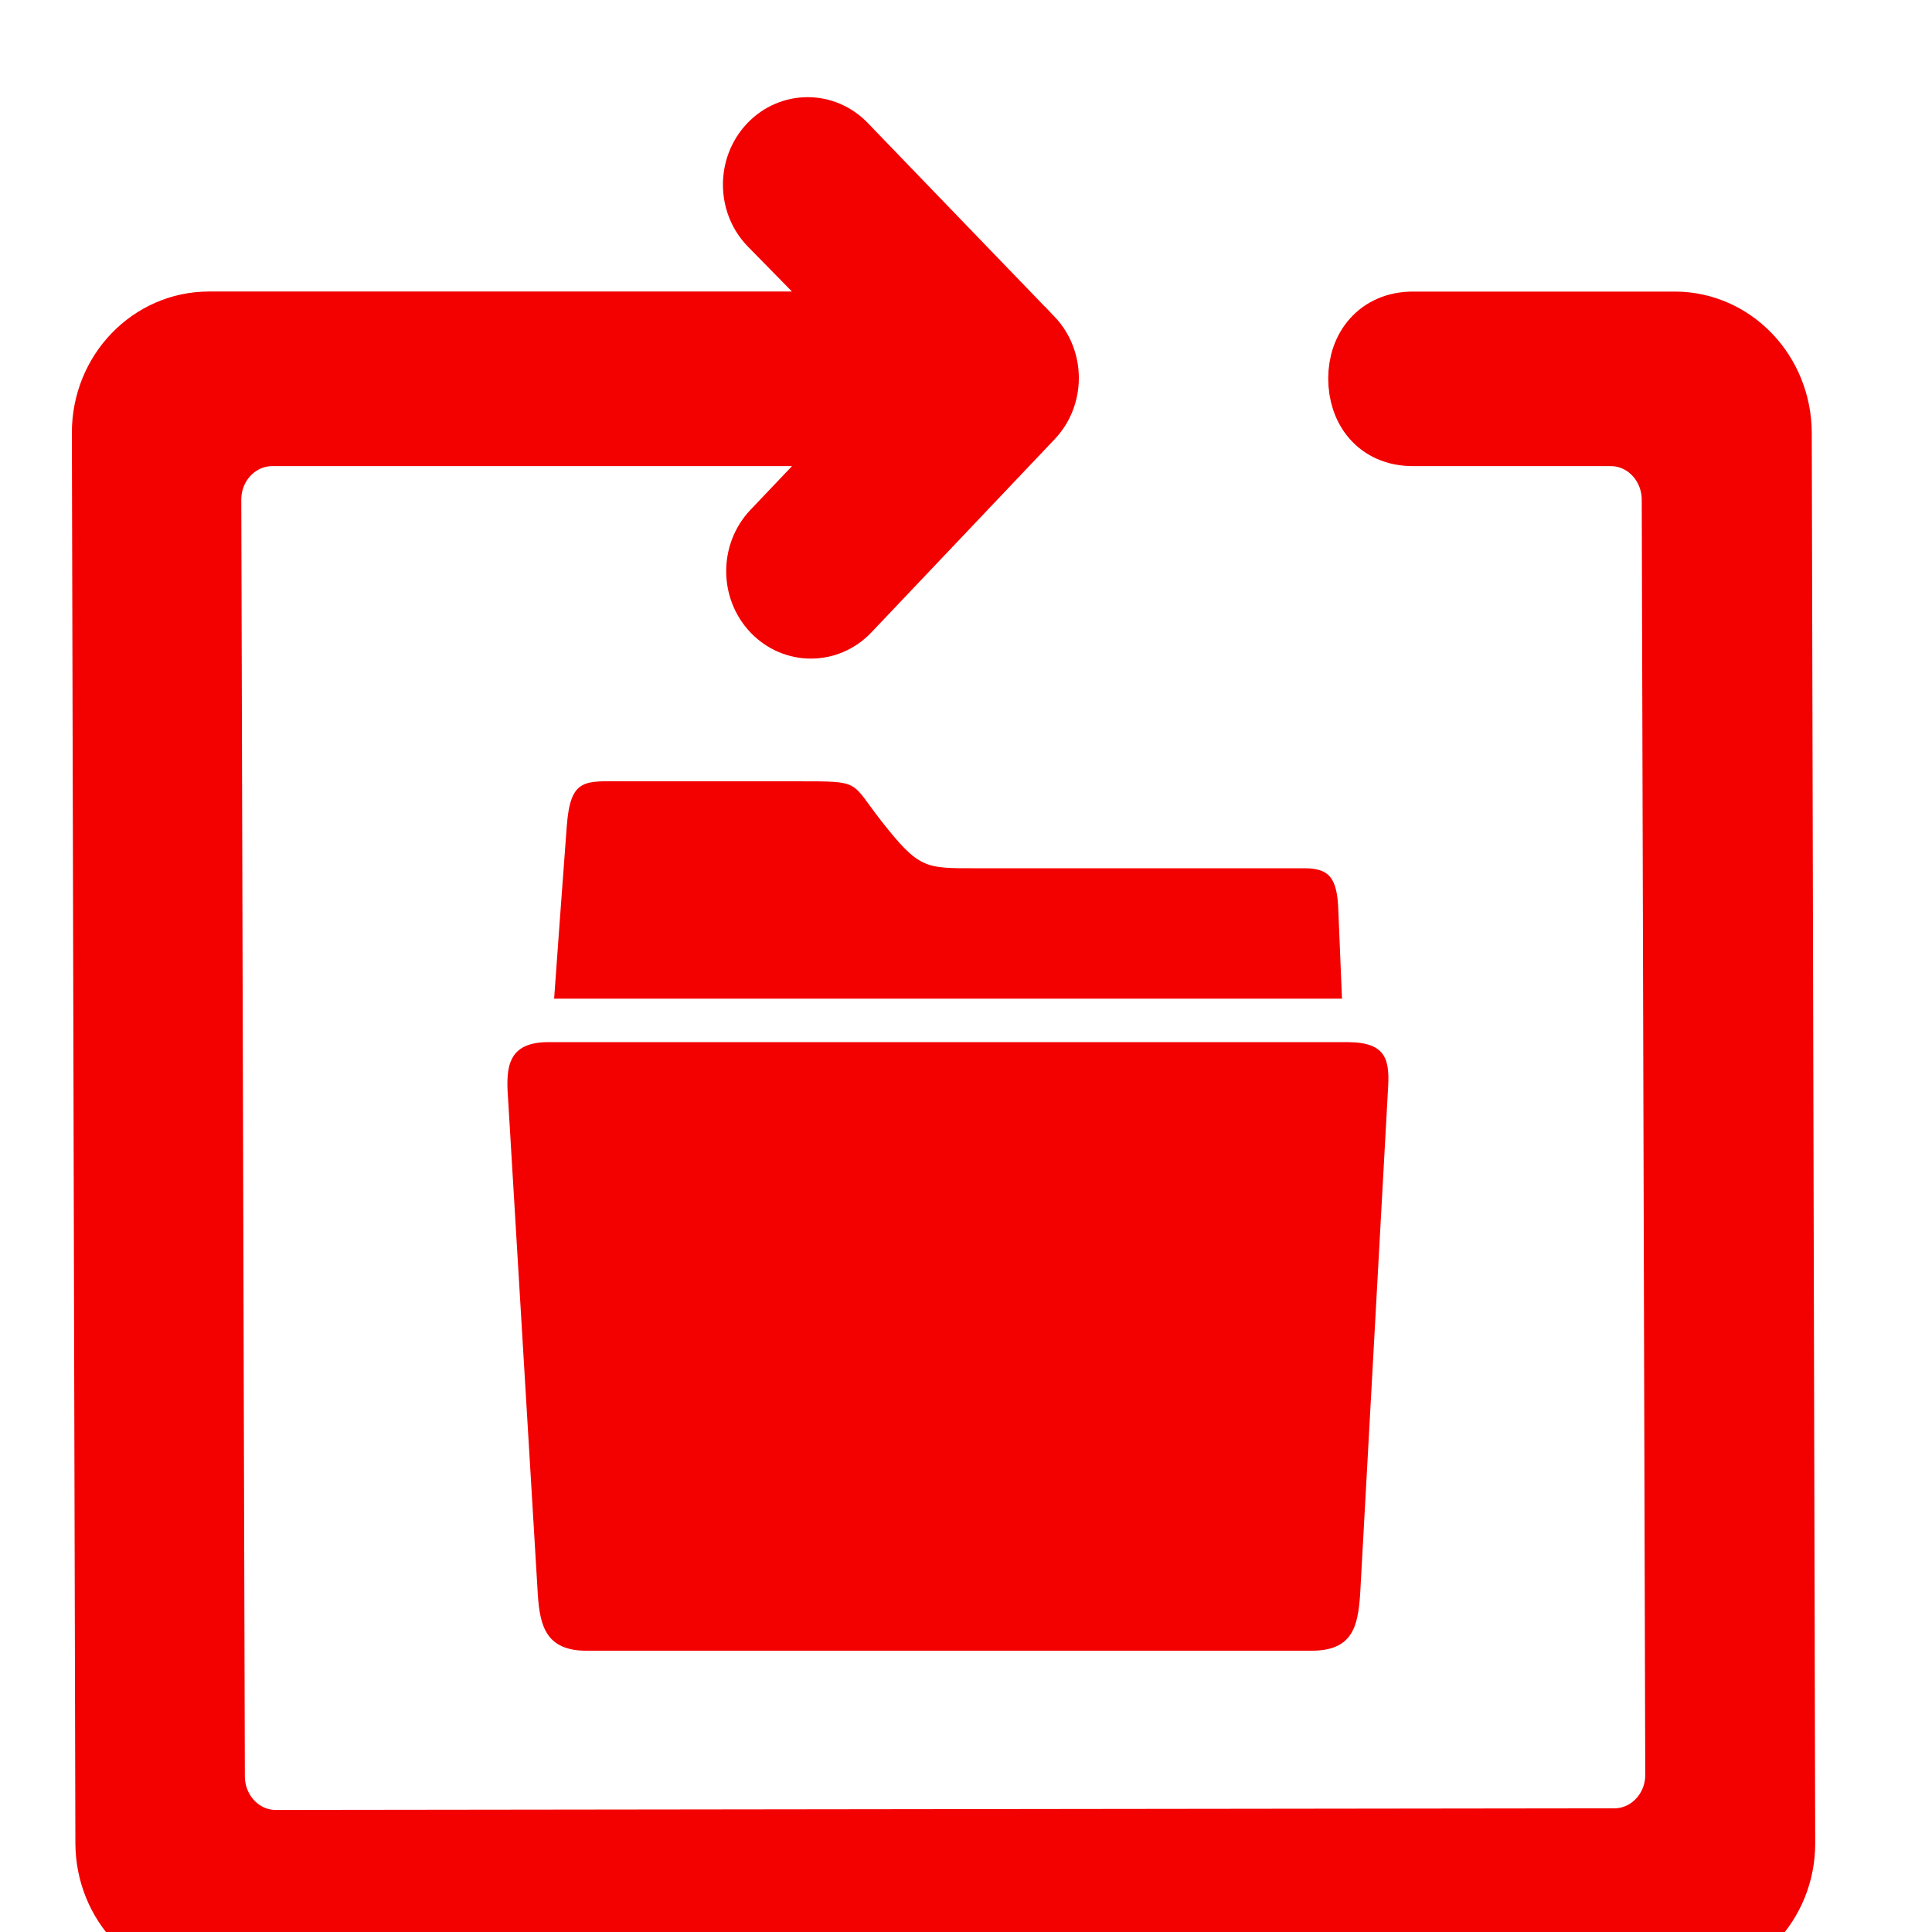 <?xml version="1.0" encoding="UTF-8" standalone="no"?>
<svg
   xmlns:dc="http://purl.org/dc/elements/1.1/"
   xmlns:cc="http://creativecommons.org/ns#"
   xmlns:rdf="http://www.w3.org/1999/02/22-rdf-syntax-ns#"
   xmlns:svg="http://www.w3.org/2000/svg"
   xmlns="http://www.w3.org/2000/svg"
   xmlns:sodipodi="http://sodipodi.sourceforge.net/DTD/sodipodi-0.dtd"
   xmlns:inkscape="http://www.inkscape.org/namespaces/inkscape"
   enable-background="new 0 0 32 32"
   height="32px"
   id="Слой_1"
   version="1.1"
   viewBox="0 0 32 32"
   width="32px"
   xml:space="preserve"
   inkscape:version="0.48.5 r10040"
   sodipodi:docname="loop_group.svg"
   inkscape:export-filename="/home/a/droid/SMP/misc/ic_menu_repeat_one.png"
   inkscape:export-xdpi="189.34193"
   inkscape:export-ydpi="189.34193"><defs
     id="defs18" /><sodipodi:namedview
     pagecolor="#ffffff"
     bordercolor="#666666"
     borderopacity="1"
     objecttolerance="10"
     gridtolerance="10"
     guidetolerance="10"
     inkscape:pageopacity="0"
     inkscape:pageshadow="2"
     inkscape:window-width="1214"
     inkscape:window-height="865"
     id="namedview16"
     showgrid="false"
     inkscape:zoom="8.5976226"
     inkscape:cx="5.8500437"
     inkscape:cy="32.18254"
     inkscape:window-x="291"
     inkscape:window-y="62"
     inkscape:window-maximized="0"
     inkscape:current-layer="Слой_1" /><g
     id="g4" /><g
     id="g6" /><g
     id="g8" /><g
     id="g10" /><g
     id="g12" /><g
     id="g14" /><path
     clip-rule="evenodd"
     d="m 3.519,32.334 24.276,0 c 0.958,0 1.737,-0.809 1.734,-1.806 L 29.472,7.172 C 29.469,6.175 28.696,5.366 27.738,5.366 l -4.335,0 c -0.556,0 -0.867,0.409 -0.867,0.903 0,0.494 0.295,0.915 0.867,0.915 l 3.277,0 c 0.579,0 1.047,0.489 1.049,1.093 l 0.058,21.118 c 0.002,0.603 -0.47,1.093 -1.049,1.093 L 4.568,30.515 c -0.579,0 -1.047,-0.489 -1.049,-1.093 L 3.46,8.277 C 3.459,7.674 3.93,7.184 4.509,7.184 l 9.86,0 -1.551,1.631 c -0.338,0.357 -0.338,0.934 0,1.29 0.339,0.356 0.888,0.356 1.226,0 l 3.035,-3.199 c 0.338,-0.356 0.338,-0.934 0,-1.29 0,0 0,0 -8.67e-4,0 L 13.99,2.413 c -0.338,-0.356 -0.888,-0.356 -1.226,0 -0.338,0.357 -0.338,0.934 0,1.289 l 1.631,1.663 -10.934,0 c -0.958,0 -1.737,0.808 -1.734,1.806 l 0.058,23.355 c 0.002,0.998 0.776,1.807 1.734,1.807 z"
     id="Loop"
     inkscape:connector-curvature="0"
     style="fill:#f30000;fill-opacity:1;fill-rule:evenodd;stroke:#f30000;stroke-width:1.073;stroke-opacity:1"
     sodipodi:nodetypes="sssssssssssccssscccccccccccssss"
     inkscape:export-xdpi="189.34193"
     inkscape:export-ydpi="189.34193" /><g
     id="g3"
     style="fill:#f30000;fill-opacity:1"
     transform="matrix(0.038,0,0,0.045,5.971,8.621)"><path
       d="m 430.1,192 -348.2,0 c -17.7,0 -18.6,9.2 -17.6,20.5 l 13,183 c 0.9,11.2 3.5,20.5 21.1,20.5 l 316.2,0 c 18,0 20.1,-9.2 21.1,-20.5 l 12.1,-185.3 c 0.9,-11.2 0,-18.2 -17.7,-18.2 z"
       id="path5"
       style="fill:#f30000;fill-opacity:1"
       inkscape:connector-curvature="0" /><g
       id="g7"
       style="fill:#f30000;fill-opacity:1"><path
         d="m 426.2,143.3 c -0.5,-12.4 -4.5,-15.3 -15.1,-15.3 0,0 -121.4,0 -143.2,0 -21.8,0 -24.4,0.3 -40.9,-17.4 C 213.3,95.8 218.7,96 190.4,96 c -22.6,0 -75.3,0 -75.3,0 -17.4,0 -23.6,-1.5 -25.2,16.6 -1.5,16.7 -5,57.2 -5.5,63.4 l 343.4,0 -1.6,-32.7 z"
         id="path9"
         style="fill:#f30000;fill-opacity:1"
         inkscape:connector-curvature="0" /></g></g></svg>